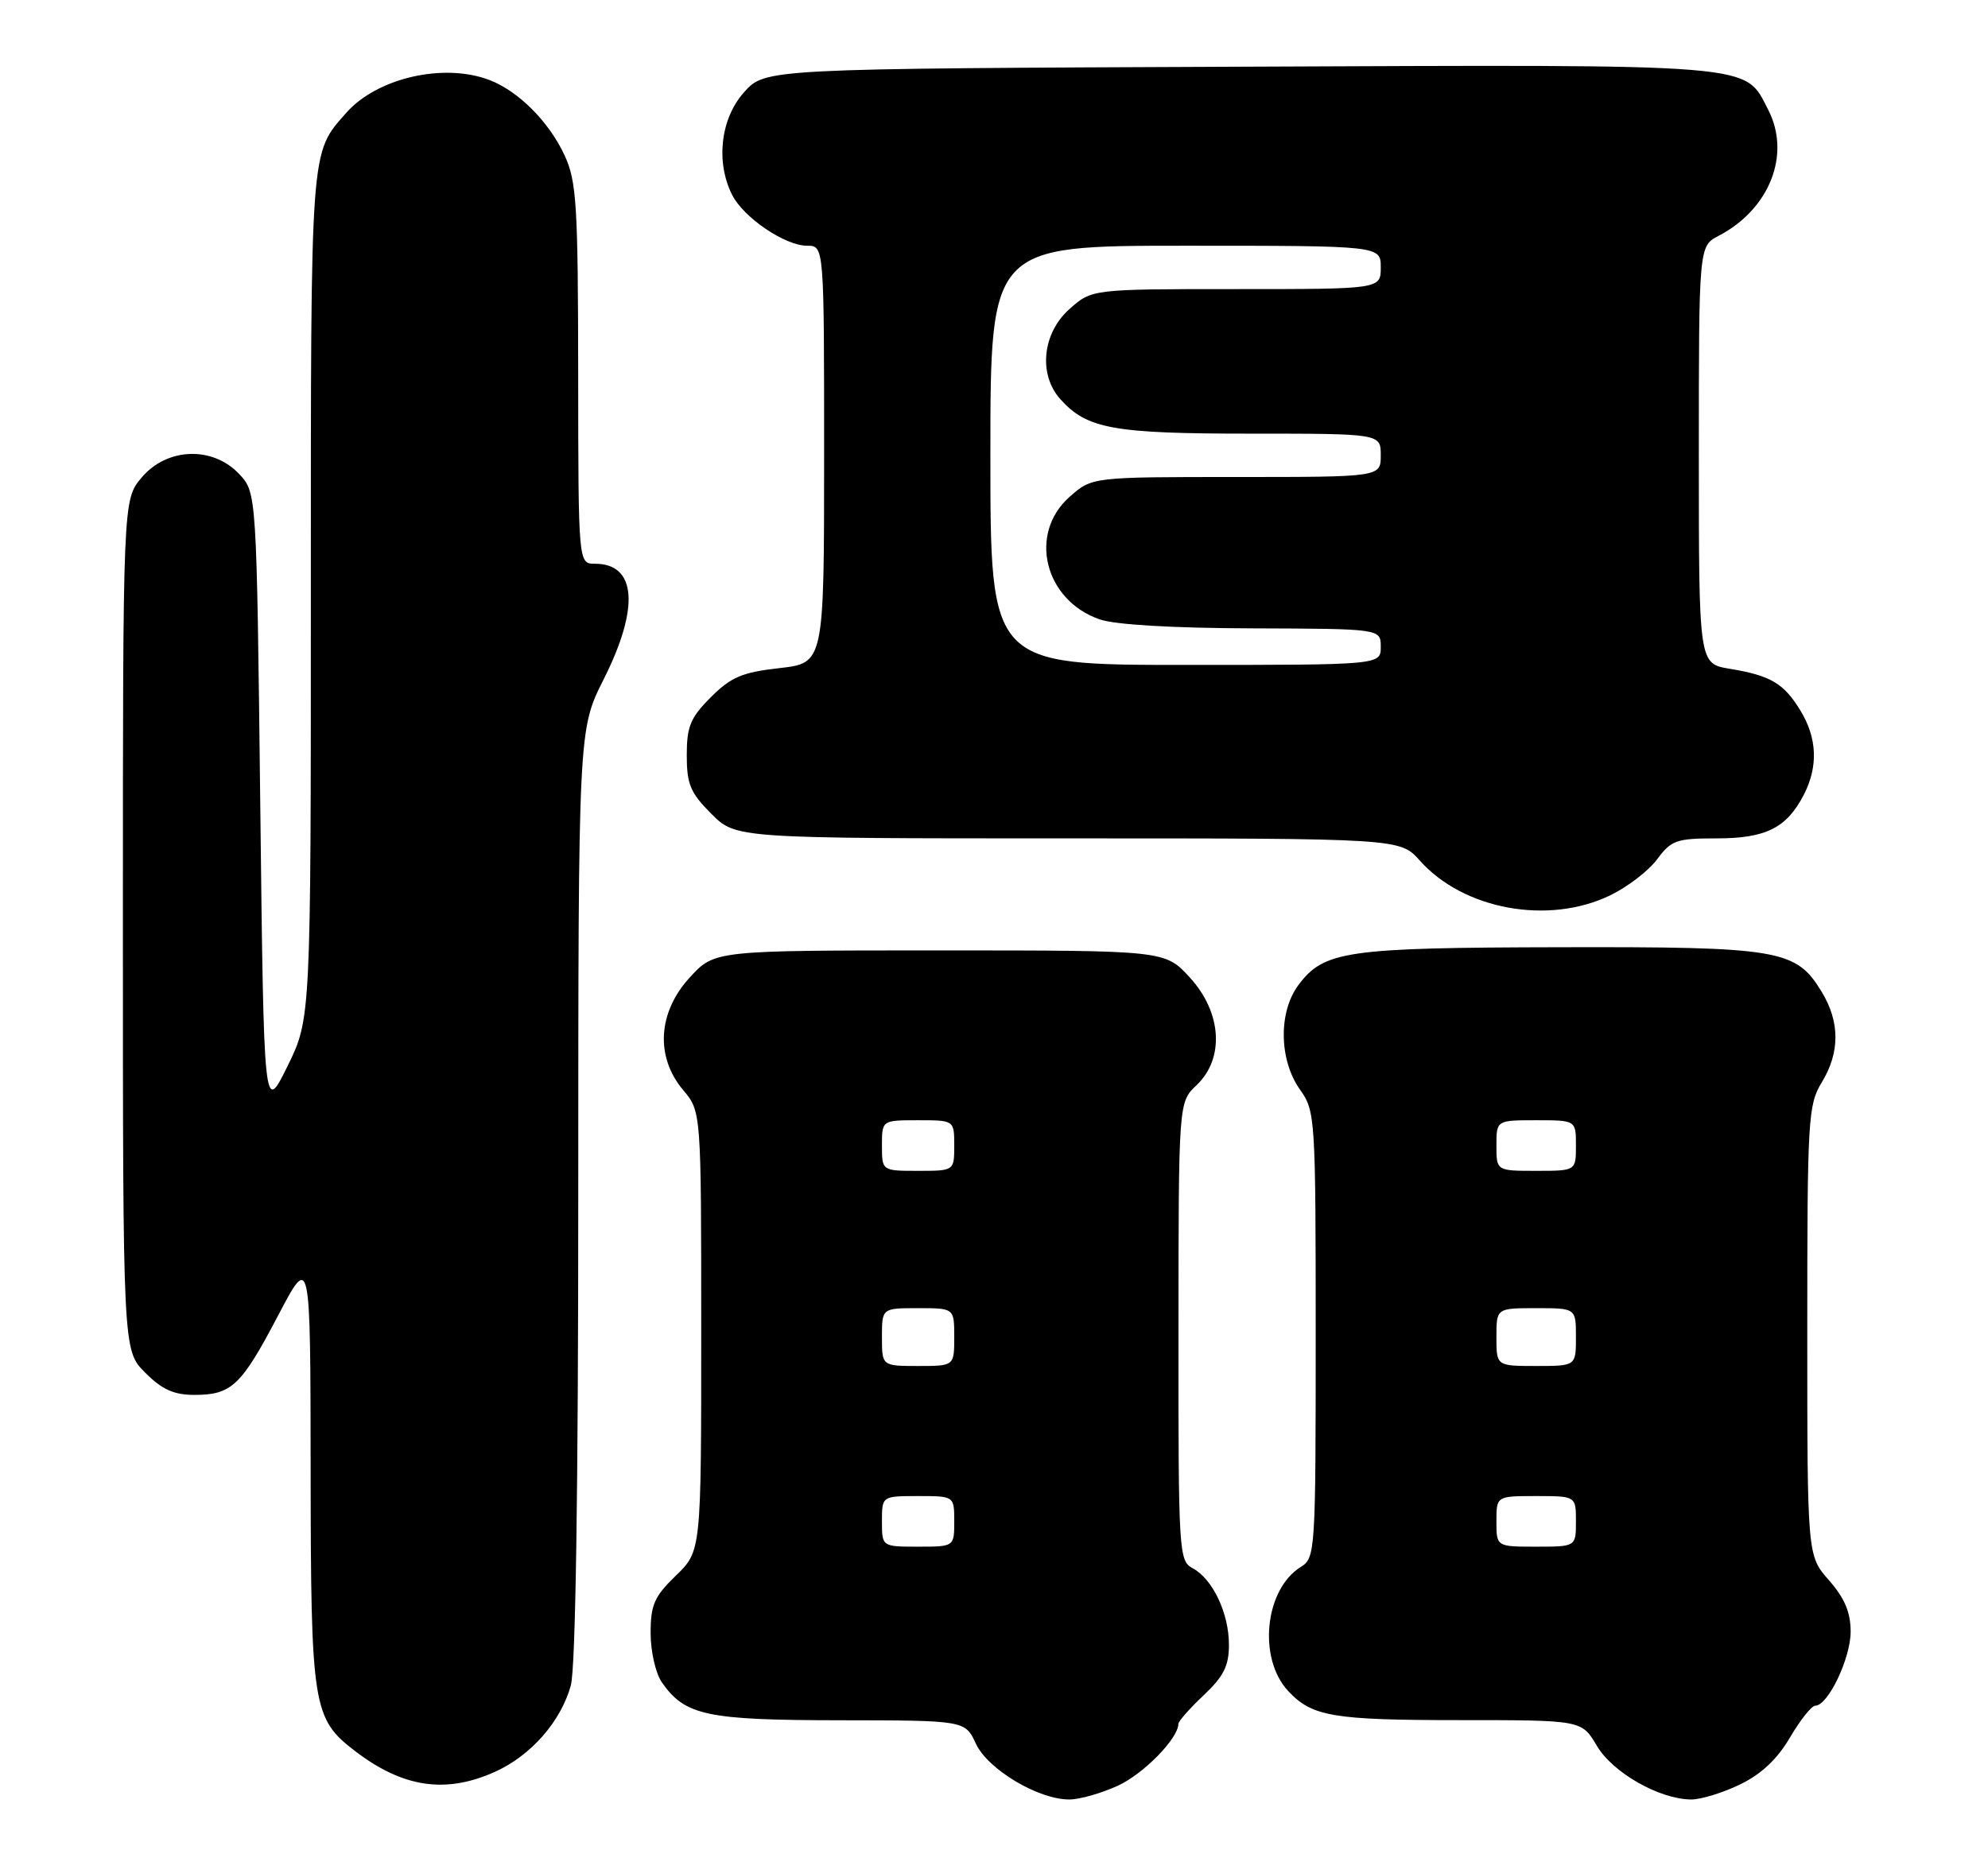 <?xml version="1.0" encoding="UTF-8" standalone="no"?>
<!DOCTYPE svg PUBLIC "-//W3C//DTD SVG 1.1//EN" "http://www.w3.org/Graphics/SVG/1.1/DTD/svg11.dtd" >
<svg xmlns="http://www.w3.org/2000/svg" xmlns:xlink="http://www.w3.org/1999/xlink" version="1.1" viewBox="0 0 275 256">
 <g >
 <path fill="currentColor"
d=" M 154.60 247.09 C 158.15 245.48 163.00 240.54 163.00 238.53 C 163.00 238.16 164.57 236.38 166.50 234.56 C 169.27 231.95 170.00 230.49 170.00 227.58 C 170.00 223.21 167.76 218.48 164.99 216.99 C 163.07 215.97 163.00 214.86 163.02 184.21 C 163.03 152.50 163.03 152.50 165.52 150.15 C 169.42 146.44 169.02 140.08 164.58 135.24 C 161.15 131.50 161.15 131.50 130.00 131.50 C 98.85 131.50 98.85 131.50 95.42 135.24 C 90.99 140.07 90.63 146.22 94.50 150.82 C 97.00 153.79 97.00 153.79 97.00 184.20 C 97.00 214.61 97.00 214.61 93.50 218.00 C 90.50 220.90 90.00 222.05 90.00 225.97 C 90.00 228.51 90.70 231.55 91.56 232.78 C 94.77 237.37 97.73 238.00 116.20 238.02 C 133.50 238.04 133.50 238.04 135.00 241.27 C 136.65 244.83 143.69 249.02 147.96 248.98 C 149.36 248.97 152.34 248.12 154.60 247.09 Z  M 240.70 246.90 C 243.64 245.48 245.86 243.39 247.61 240.40 C 249.03 237.98 250.60 236.00 251.11 236.00 C 252.87 236.00 255.99 229.47 256.00 225.78 C 256.00 223.08 255.18 221.14 253.00 218.65 C 250.00 215.24 250.00 215.24 250.00 184.14 C 250.00 154.83 250.11 152.86 252.00 149.77 C 254.54 145.60 254.53 141.39 251.97 137.19 C 248.43 131.38 246.16 130.99 215.78 131.06 C 186.17 131.12 183.13 131.56 179.59 136.32 C 176.82 140.07 176.93 146.69 179.84 150.78 C 181.94 153.72 182.00 154.66 182.00 184.66 C 182.00 214.80 181.95 215.55 179.93 216.81 C 174.94 219.93 173.98 229.45 178.19 233.97 C 181.49 237.51 184.37 238.00 201.97 238.00 C 218.80 238.00 218.80 238.00 220.89 241.55 C 223.09 245.27 229.52 248.94 233.93 248.98 C 235.27 248.99 238.32 248.06 240.70 246.90 Z  M 68.54 245.12 C 73.47 242.88 77.57 238.19 78.96 233.22 C 79.62 230.84 79.99 206.35 79.99 165.23 C 80.00 100.95 80.00 100.95 83.50 94.00 C 88.50 84.07 88.05 78.00 82.30 78.00 C 80.00 78.00 80.00 78.00 79.98 51.75 C 79.96 28.33 79.76 25.07 78.10 21.50 C 75.95 16.84 71.69 12.58 67.68 11.06 C 61.33 8.66 52.13 10.79 47.87 15.64 C 42.89 21.31 43.00 19.85 43.00 82.43 C 43.00 140.96 43.00 140.96 39.75 147.56 C 36.50 154.15 36.50 154.15 36.00 111.15 C 35.50 68.16 35.50 68.16 33.08 65.58 C 29.42 61.69 23.08 61.92 19.59 66.08 C 17.00 69.15 17.00 69.15 17.00 128.00 C 17.00 186.85 17.00 186.85 20.08 189.92 C 22.41 192.26 24.05 193.00 26.89 193.00 C 32.04 193.00 33.37 191.74 38.48 182.00 C 42.94 173.50 42.94 173.50 42.97 203.28 C 43.00 236.26 43.25 237.80 49.17 242.32 C 55.79 247.37 61.71 248.22 68.54 245.12 Z  M 222.74 123.88 C 225.14 122.72 228.07 120.47 229.24 118.88 C 231.19 116.25 231.91 116.00 237.47 116.00 C 244.26 116.00 247.14 114.56 249.51 109.99 C 251.53 106.07 251.38 102.13 249.05 98.31 C 246.75 94.54 244.94 93.47 239.25 92.53 C 235.00 91.82 235.00 91.82 235.00 62.94 C 235.00 34.05 235.00 34.05 237.75 32.62 C 244.80 28.95 247.78 21.35 244.59 15.18 C 241.25 8.72 243.82 8.93 171.43 9.23 C 105.84 9.50 105.84 9.50 102.92 12.77 C 99.67 16.40 98.98 22.42 101.28 26.97 C 102.87 30.12 108.60 34.00 111.65 34.00 C 114.00 34.00 114.00 34.00 114.00 62.87 C 114.00 91.74 114.00 91.74 107.83 92.44 C 102.66 93.02 101.12 93.68 98.33 96.47 C 95.50 99.30 95.00 100.51 95.00 104.50 C 95.00 108.51 95.50 109.70 98.40 112.60 C 101.80 116.00 101.80 116.00 147.73 116.00 C 193.67 116.00 193.67 116.00 196.42 119.09 C 202.47 125.87 214.21 128.01 222.74 123.88 Z  M 122.00 210.50 C 122.00 207.00 122.00 207.00 127.00 207.00 C 132.00 207.00 132.00 207.00 132.00 210.50 C 132.00 214.00 132.00 214.00 127.00 214.00 C 122.00 214.00 122.00 214.00 122.00 210.50 Z  M 122.00 185.00 C 122.00 181.00 122.00 181.00 127.00 181.00 C 132.00 181.00 132.00 181.00 132.00 185.00 C 132.00 189.00 132.00 189.00 127.00 189.00 C 122.00 189.00 122.00 189.00 122.00 185.00 Z  M 122.00 158.50 C 122.00 155.00 122.00 155.00 127.00 155.00 C 132.00 155.00 132.00 155.00 132.00 158.50 C 132.00 162.00 132.00 162.00 127.00 162.00 C 122.00 162.00 122.00 162.00 122.00 158.50 Z  M 207.00 210.50 C 207.00 207.00 207.00 207.00 212.50 207.00 C 218.00 207.00 218.00 207.00 218.00 210.50 C 218.00 214.00 218.00 214.00 212.50 214.00 C 207.00 214.00 207.00 214.00 207.00 210.50 Z  M 207.00 185.00 C 207.00 181.00 207.00 181.00 212.50 181.00 C 218.00 181.00 218.00 181.00 218.00 185.00 C 218.00 189.00 218.00 189.00 212.50 189.00 C 207.00 189.00 207.00 189.00 207.00 185.00 Z  M 207.00 158.50 C 207.00 155.00 207.00 155.00 212.50 155.00 C 218.00 155.00 218.00 155.00 218.00 158.50 C 218.00 162.00 218.00 162.00 212.50 162.00 C 207.00 162.00 207.00 162.00 207.00 158.50 Z  M 137.00 63.00 C 137.00 34.00 137.00 34.00 164.00 34.00 C 191.00 34.00 191.00 34.00 191.00 37.00 C 191.00 40.00 191.00 40.00 171.02 40.00 C 151.03 40.00 151.03 40.00 147.92 42.78 C 144.19 46.11 143.62 51.79 146.65 55.20 C 150.34 59.34 153.95 60.00 172.97 60.00 C 191.00 60.00 191.00 60.00 191.00 63.00 C 191.00 66.00 191.00 66.00 171.02 66.00 C 151.03 66.00 151.03 66.00 147.92 68.78 C 142.22 73.87 144.48 83.03 152.09 85.69 C 154.21 86.44 162.21 86.91 173.25 86.94 C 191.00 87.00 191.00 87.00 191.00 89.50 C 191.00 92.00 191.00 92.00 164.00 92.00 C 137.00 92.00 137.00 92.00 137.00 63.00 Z "/>
</g>
</svg>